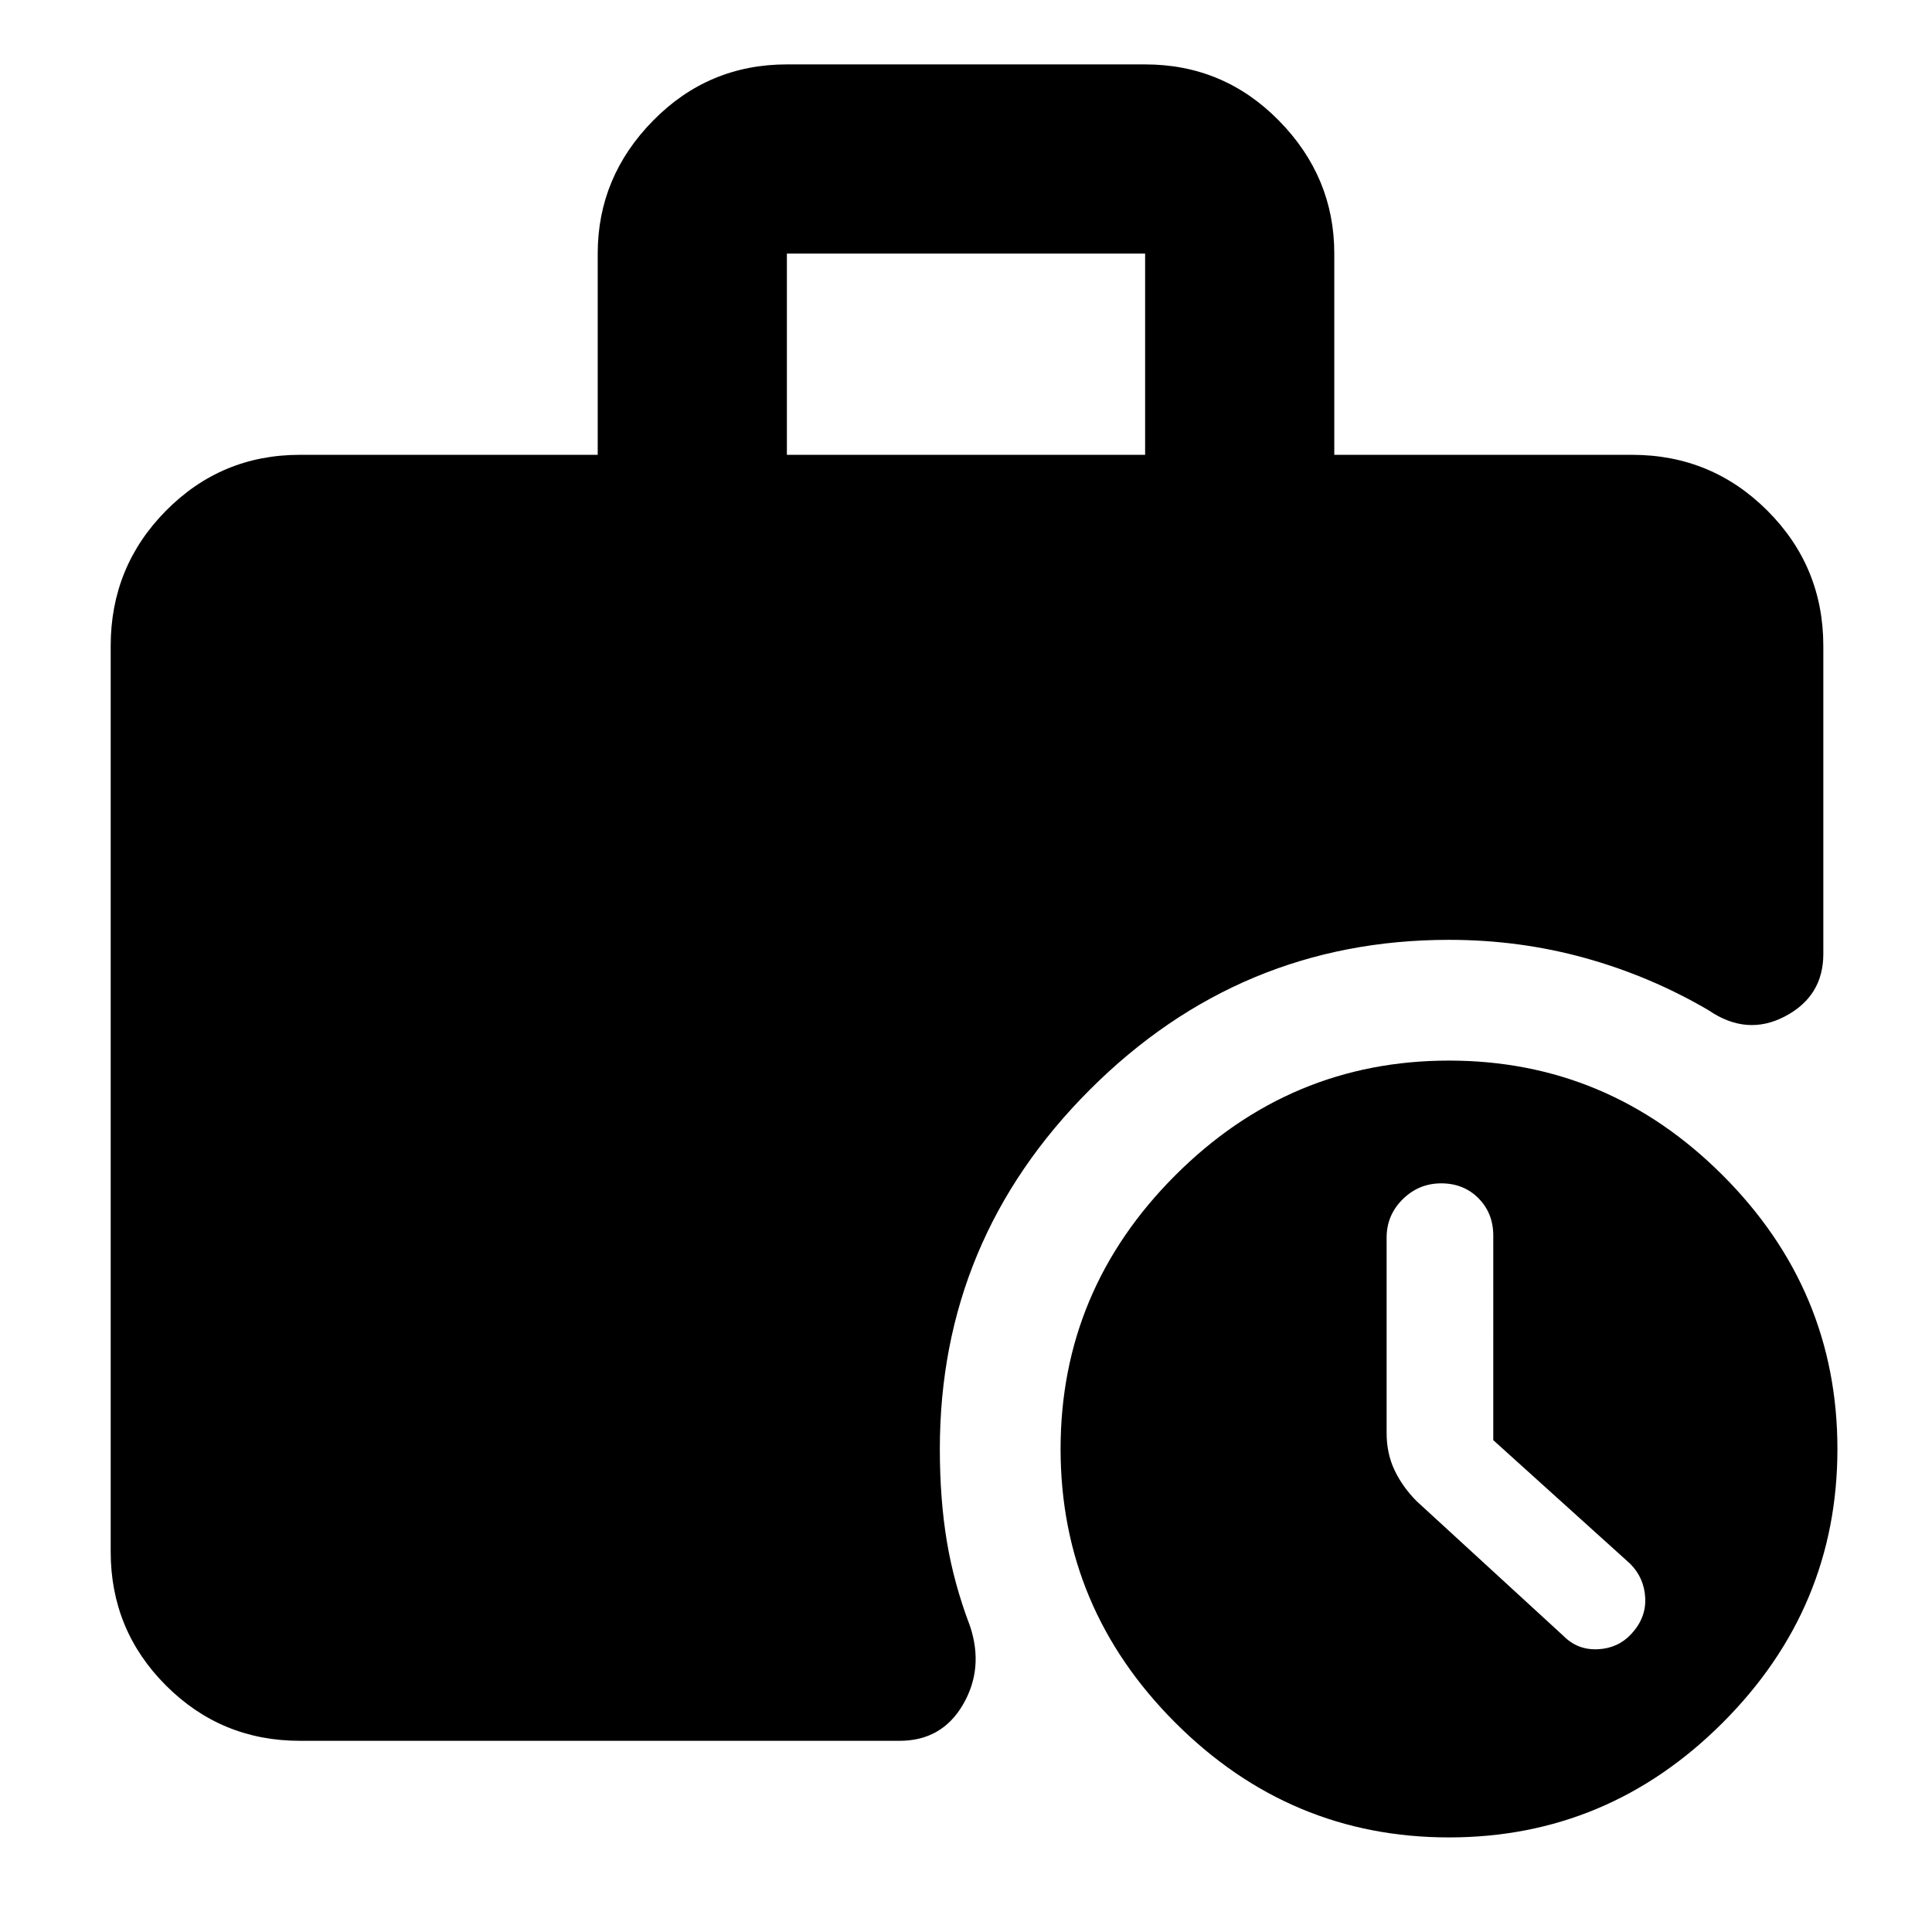 <svg xmlns="http://www.w3.org/2000/svg" width="48" height="48" viewBox="0 -960 960 960"><path d="M391-734h178v-100H391v100ZM720-47q-79 0-136-57t-57-136q0-79 57-136t136-57q79 0 136 57t57 136q0 79-57 136T720-47ZM149-95q-39.05 0-66.525-27.475Q55-149.95 55-189v-450q0-39.463 27.475-67.231Q109.95-734 149-734h148v-100q0-38.05 27.475-66.025Q351.95-928 391-928h178q39.05 0 66.525 27.975Q663-872.05 663-834v100h148q39.463 0 67.231 27.769Q906-678.463 906-639v153q0 21-19 31t-38-3q-29-17-61.5-26t-67.5-9q-104 0-178.5 74.5T467-240q0 25 3.5 46t11.5 42q7 21-3.5 39T447-95H149Zm593-149.395V-346q0-11.2-7.357-18.6-7.357-7.4-18.5-7.4T697-364.1q-8 7.9-8 19.1v97q0 10.304 4 18.652T704-214l73 67q7 7 17 6.5t16.5-7.5q7.5-8 7-18t-7.5-17l-68-61.395Z"/></svg>